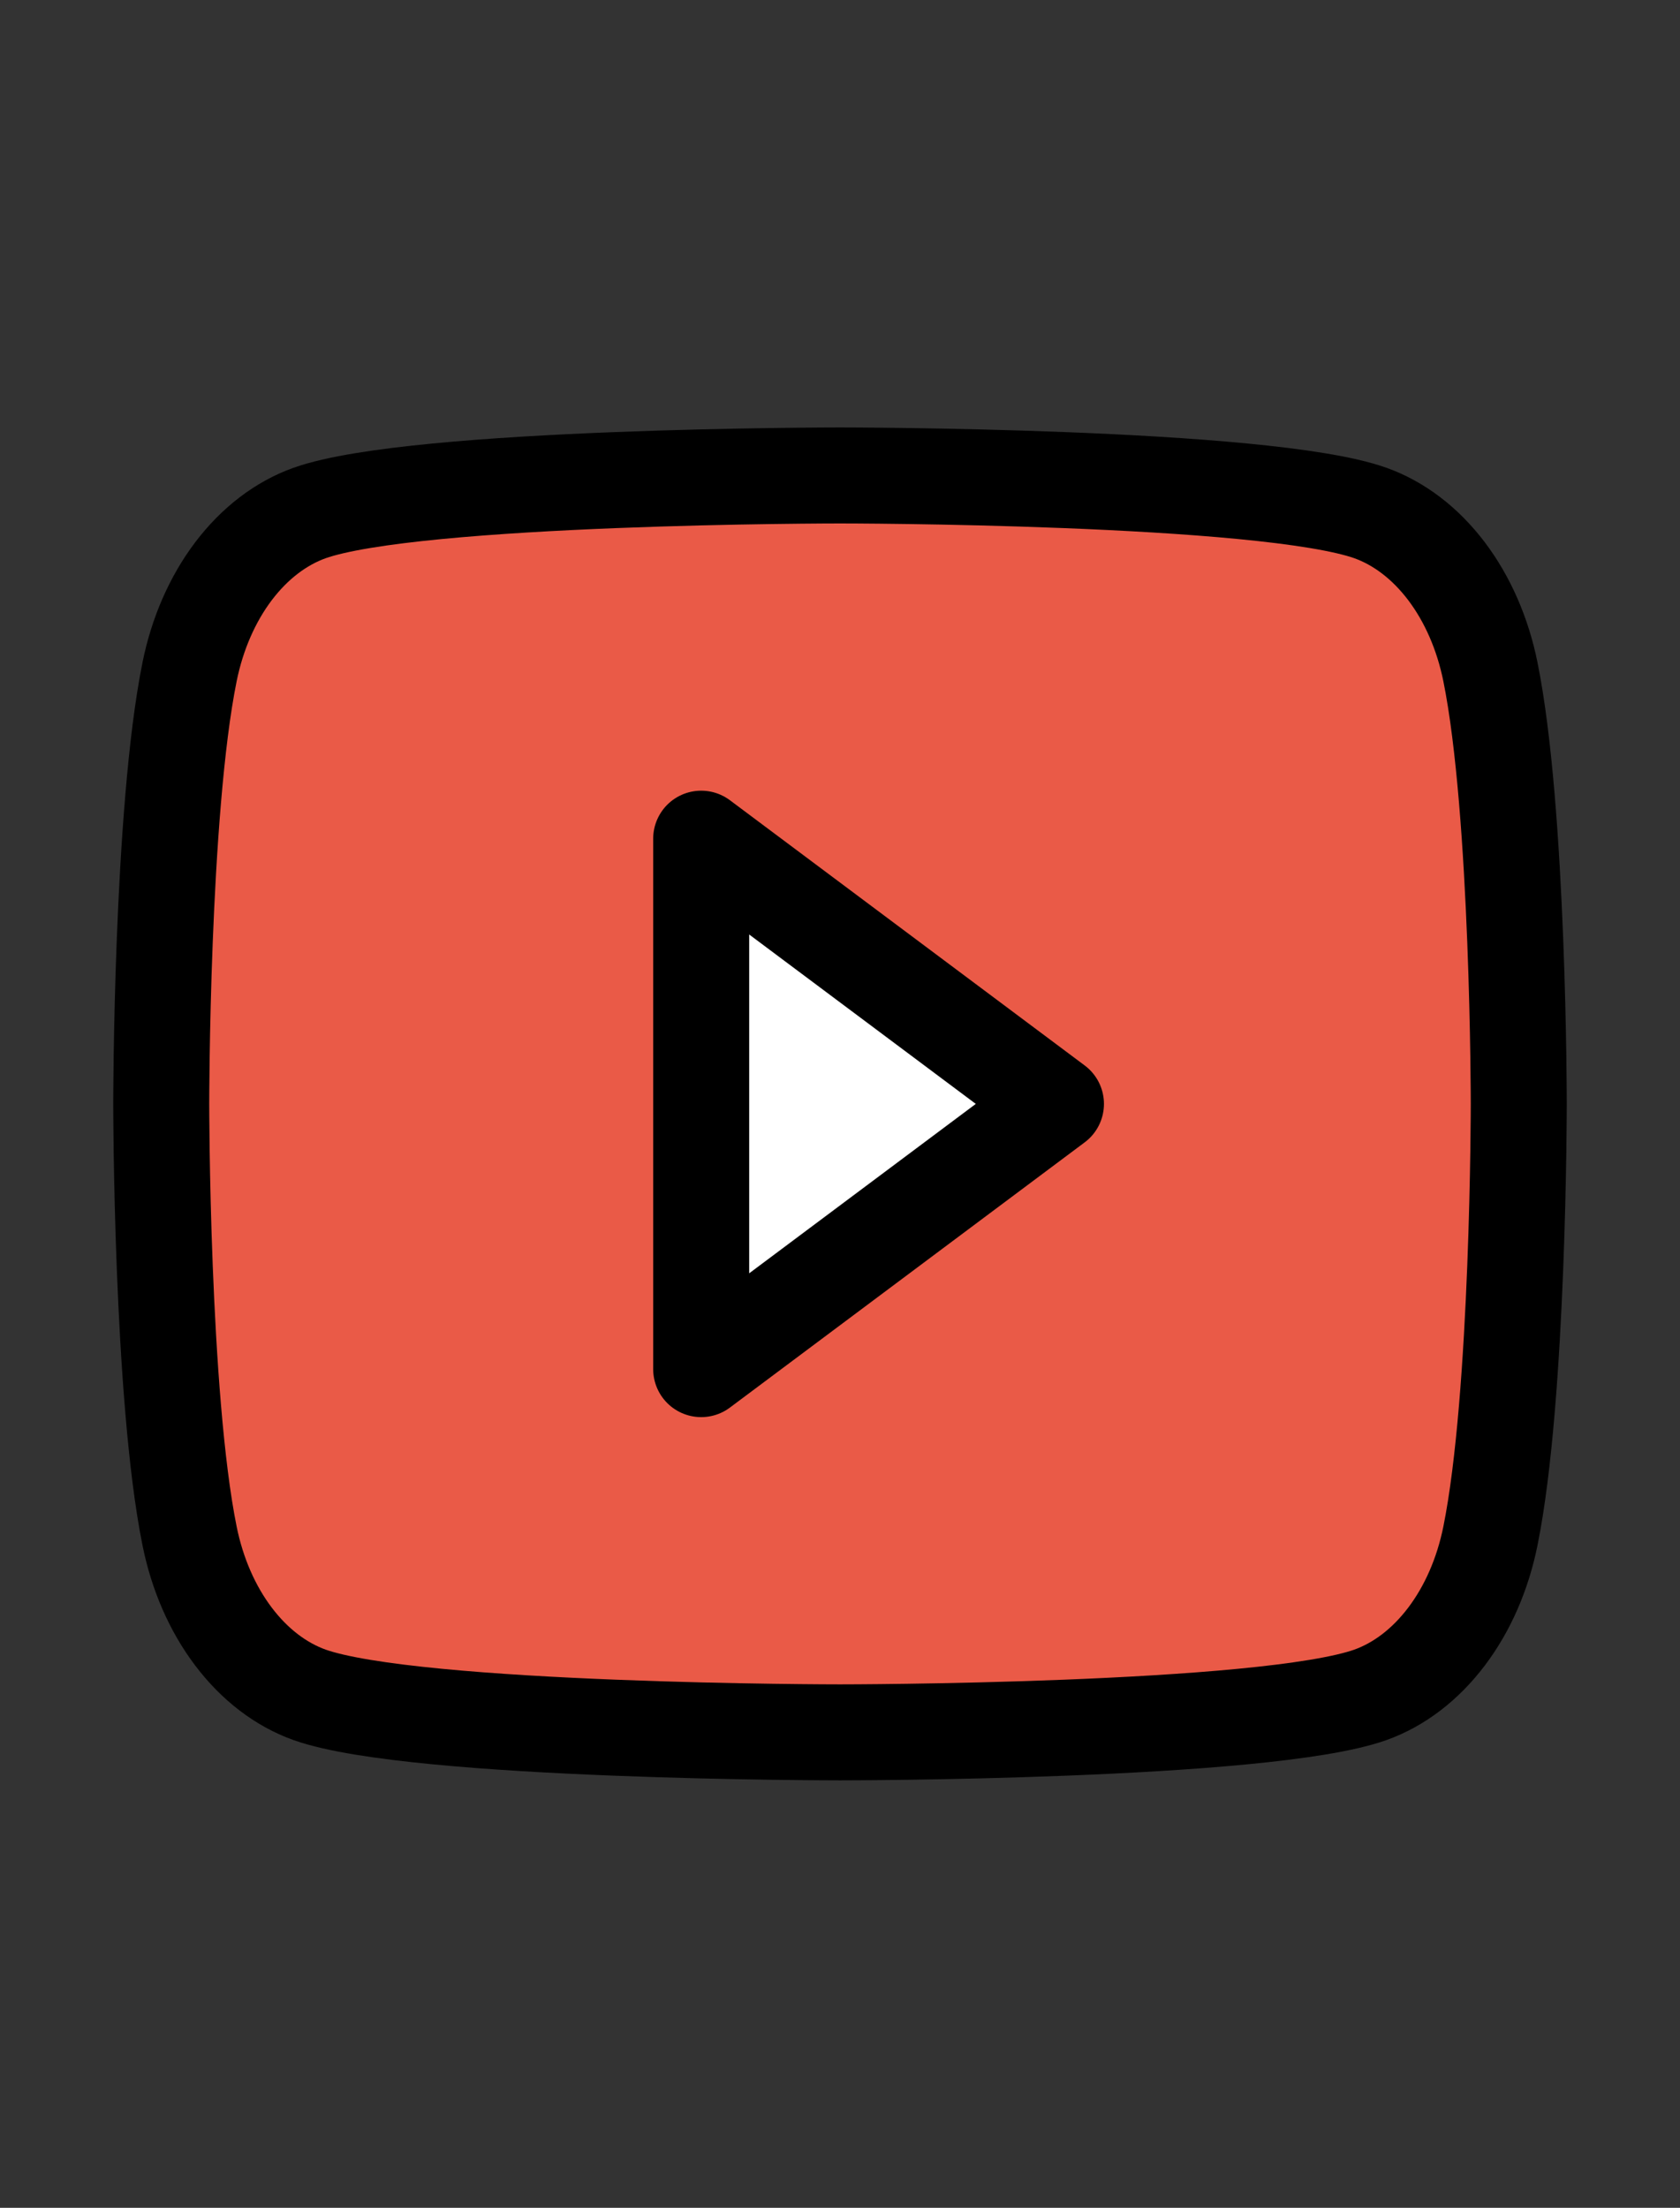 <svg width="35" height="46" viewBox="0 0 35 46" fill="none" xmlns="http://www.w3.org/2000/svg">
<rect x="0" y="0" width="35" height="46" fill="#333333" stroke="none"/>
<path d="M31.05 13.995C30.89 13.205 30.575 12.483 30.136 11.902C29.697 11.322 29.15 10.903 28.549 10.688C26.344 9.906 17.5 9.906 17.5 9.906C17.5 9.906 8.656 9.906 6.451 10.688C5.85 10.903 5.303 11.322 4.864 11.902C4.425 12.483 4.11 13.205 3.95 13.995C3.359 16.913 3.359 23 3.359 23C3.359 23 3.359 29.087 3.95 32.005C4.11 32.796 4.425 33.518 4.864 34.098C5.303 34.679 5.85 35.098 6.451 35.313C8.656 36.094 17.5 36.094 17.5 36.094C17.5 36.094 26.344 36.094 28.549 35.313C29.15 35.098 29.697 34.679 30.136 34.098C30.575 33.518 30.89 32.796 31.05 32.005C31.641 29.087 31.641 23 31.641 23C31.641 23 31.641 16.913 31.05 13.995Z" fill="#EA5A47"/>
<path d="M14.608 28.526L22 23L14.608 17.474V28.526Z" fill="white"/>
<path d="M31.05 13.995C30.89 13.205 30.575 12.483 30.136 11.902C29.697 11.322 29.15 10.903 28.549 10.688C26.344 9.906 17.5 9.906 17.5 9.906C17.5 9.906 8.656 9.906 6.451 10.688C5.85 10.903 5.303 11.322 4.864 11.902C4.425 12.483 4.11 13.205 3.95 13.995C3.359 16.913 3.359 23 3.359 23C3.359 23 3.359 29.087 3.95 32.005C4.11 32.796 4.425 33.518 4.864 34.098C5.303 34.679 5.85 35.098 6.451 35.313C8.656 36.094 17.5 36.094 17.5 36.094C17.5 36.094 26.344 36.094 28.549 35.313C29.15 35.098 29.697 34.679 30.136 34.098C30.575 33.518 30.89 32.796 31.05 32.005C31.641 29.087 31.641 23 31.641 23C31.641 23 31.641 16.913 31.05 13.995Z" stroke="black" stroke-width="2" stroke-miterlimit="10"/>
<path d="M14.608 28.526L21.999 23L14.608 17.474V28.526Z" stroke="black" stroke-width="2" stroke-miterlimit="10" stroke-linecap="round" stroke-linejoin="round"/>
</svg>
